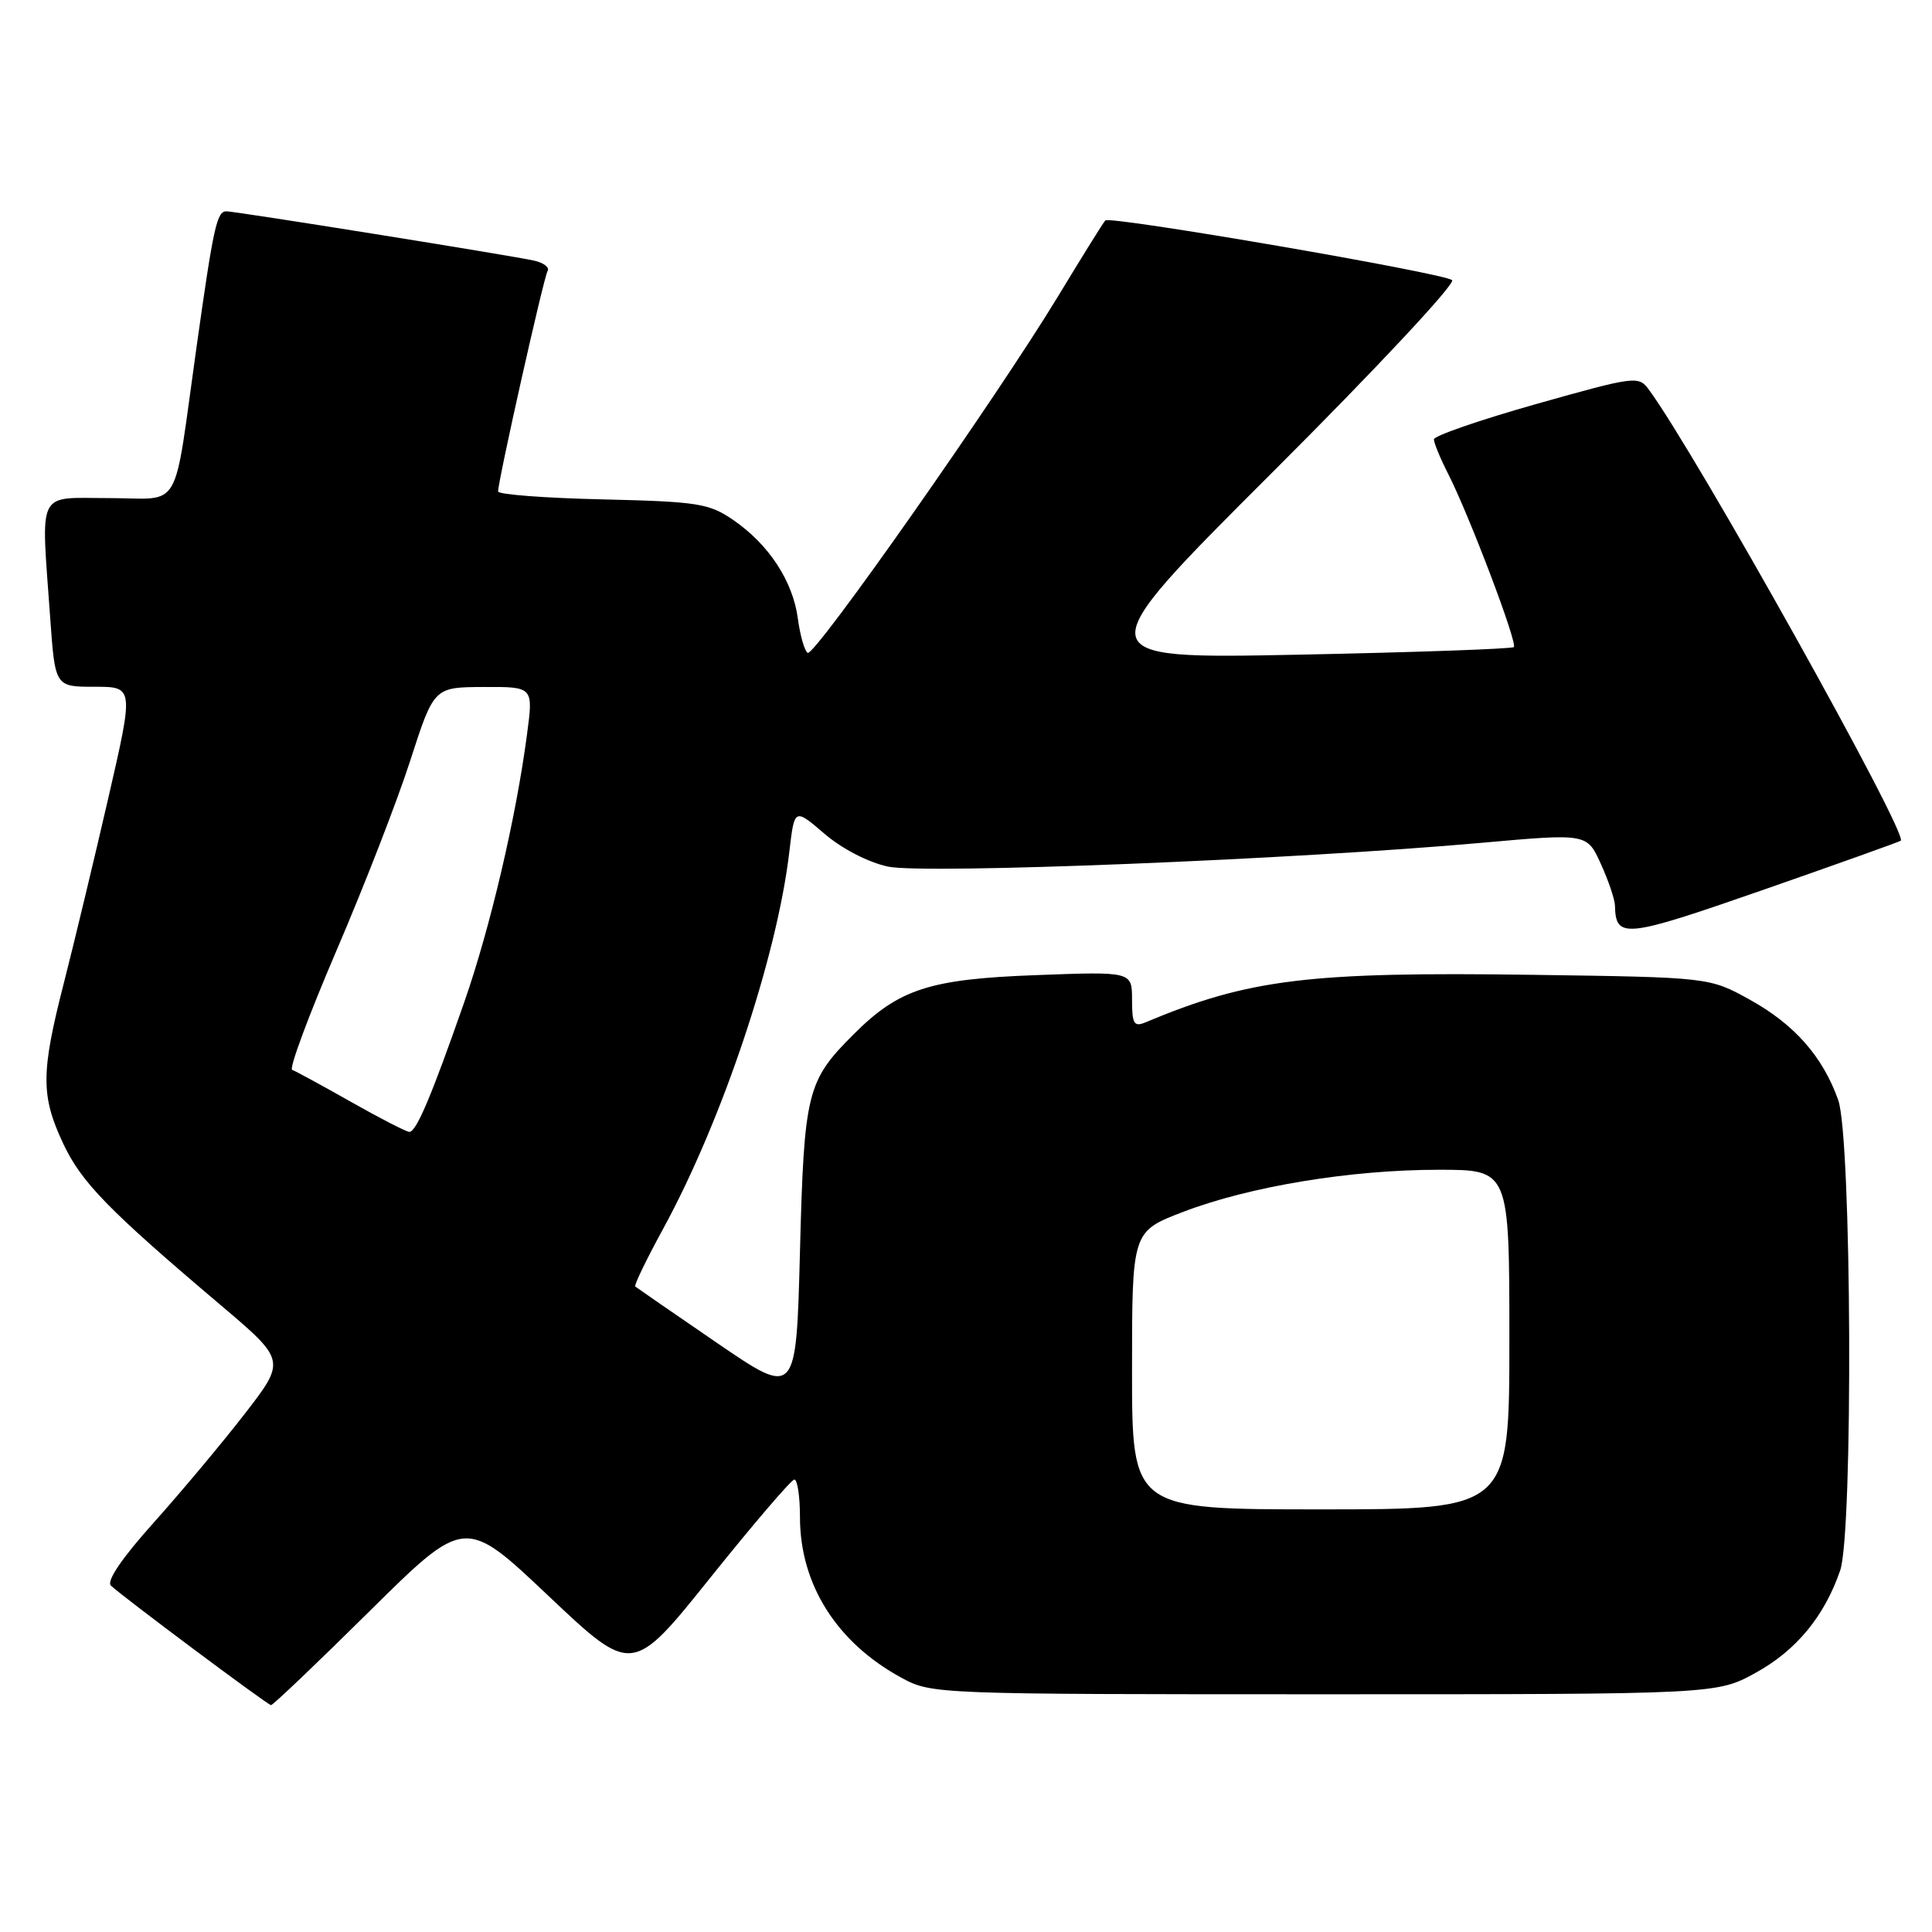 <?xml version="1.0" encoding="UTF-8" standalone="no"?>
<!DOCTYPE svg PUBLIC "-//W3C//DTD SVG 1.1//EN" "http://www.w3.org/Graphics/SVG/1.1/DTD/svg11.dtd" >
<svg xmlns="http://www.w3.org/2000/svg" xmlns:xlink="http://www.w3.org/1999/xlink" version="1.1" viewBox="0 0 256 256">
 <g >
 <path fill="currentColor"
d=" M 48.97 213.49 C 61.61 200.99 61.61 200.99 72.69 211.48 C 83.78 221.96 83.78 221.96 94.14 209.03 C 99.84 201.92 104.84 196.08 105.25 196.05 C 105.66 196.02 106.00 198.26 106.00 201.03 C 106.00 209.97 110.89 217.68 119.50 222.34 C 123.45 224.48 124.10 224.50 175.50 224.50 C 227.50 224.50 227.50 224.50 232.71 221.61 C 238.03 218.67 241.75 214.15 243.83 208.10 C 245.57 203.04 245.36 150.75 243.57 145.75 C 241.52 139.99 237.77 135.74 231.87 132.47 C 226.50 129.50 226.50 129.50 203.16 129.17 C 173.39 128.75 165.47 129.72 151.75 135.48 C 150.26 136.10 150.00 135.65 150.00 132.47 C 150.00 128.73 150.00 128.73 137.25 129.21 C 123.17 129.73 119.10 131.05 113.09 137.07 C 106.91 143.24 106.55 144.72 106.00 165.81 C 105.50 185.12 105.50 185.12 95.00 177.94 C 89.22 173.98 84.35 170.62 84.17 170.47 C 84.00 170.31 85.65 166.88 87.86 162.84 C 95.69 148.51 102.99 126.70 104.60 112.79 C 105.27 107.07 105.27 107.07 109.25 110.48 C 111.57 112.47 115.08 114.28 117.67 114.83 C 122.49 115.86 171.63 113.89 196.40 111.67 C 210.29 110.43 210.29 110.43 212.12 114.47 C 213.13 116.68 213.97 119.17 213.99 120.00 C 214.10 124.44 215.26 124.31 233.61 117.92 C 243.45 114.49 251.66 111.55 251.86 111.40 C 252.91 110.57 224.66 59.99 218.47 51.61 C 217.12 49.78 216.66 49.84 203.54 53.54 C 196.09 55.65 190.00 57.75 190.00 58.22 C 190.00 58.69 190.85 60.75 191.89 62.79 C 194.67 68.25 201.11 85.22 200.59 85.74 C 200.35 85.98 187.48 86.44 172.00 86.75 C 143.84 87.31 143.84 87.31 168.58 62.61 C 182.29 48.93 192.91 37.56 192.41 37.12 C 191.34 36.18 147.10 28.57 146.46 29.21 C 146.21 29.45 143.43 33.93 140.26 39.16 C 132.16 52.54 107.92 87.07 107.02 86.51 C 106.61 86.26 106.02 84.21 105.72 81.96 C 105.06 77.00 101.87 72.14 97.17 68.91 C 93.95 66.70 92.51 66.47 79.83 66.17 C 72.22 66.00 66.00 65.52 66.00 65.12 C 66.00 63.68 72.05 36.72 72.56 35.90 C 72.85 35.44 72.05 34.82 70.79 34.54 C 67.98 33.89 31.20 28.00 30.00 28.00 C 28.73 28.00 28.29 30.01 26.04 46.00 C 22.88 68.41 24.28 66.00 14.42 66.00 C 4.74 66.00 5.43 64.60 6.65 81.85 C 7.30 91.00 7.30 91.00 12.52 91.00 C 17.74 91.00 17.74 91.00 14.35 105.75 C 12.48 113.86 9.84 124.86 8.48 130.18 C 5.41 142.15 5.40 145.17 8.36 151.50 C 10.78 156.66 14.31 160.29 29.20 172.90 C 37.90 180.27 37.90 180.27 32.39 187.39 C 29.36 191.30 23.92 197.79 20.31 201.82 C 16.18 206.43 14.09 209.49 14.69 210.09 C 15.96 211.36 35.39 225.87 35.91 225.94 C 36.14 225.97 42.02 220.37 48.97 213.49 Z  M 150.00 181.59 C 150.00 163.18 150.00 163.18 156.75 160.59 C 165.56 157.21 178.94 155.00 190.63 155.00 C 200.00 155.00 200.00 155.00 200.00 177.50 C 200.00 200.00 200.00 200.00 175.00 200.00 C 150.00 200.00 150.00 200.00 150.00 181.59 Z  M 46.50 146.00 C 42.65 143.82 39.15 141.92 38.71 141.76 C 38.28 141.60 40.92 134.51 44.57 125.99 C 48.23 117.47 52.64 106.13 54.36 100.78 C 57.50 91.06 57.50 91.06 64.08 91.03 C 70.67 91.00 70.67 91.00 69.84 97.25 C 68.39 108.31 64.96 122.93 61.50 132.84 C 57.16 145.27 55.15 150.01 54.24 149.98 C 53.83 149.97 50.35 148.18 46.50 146.00 Z "/>
</g>
</svg>